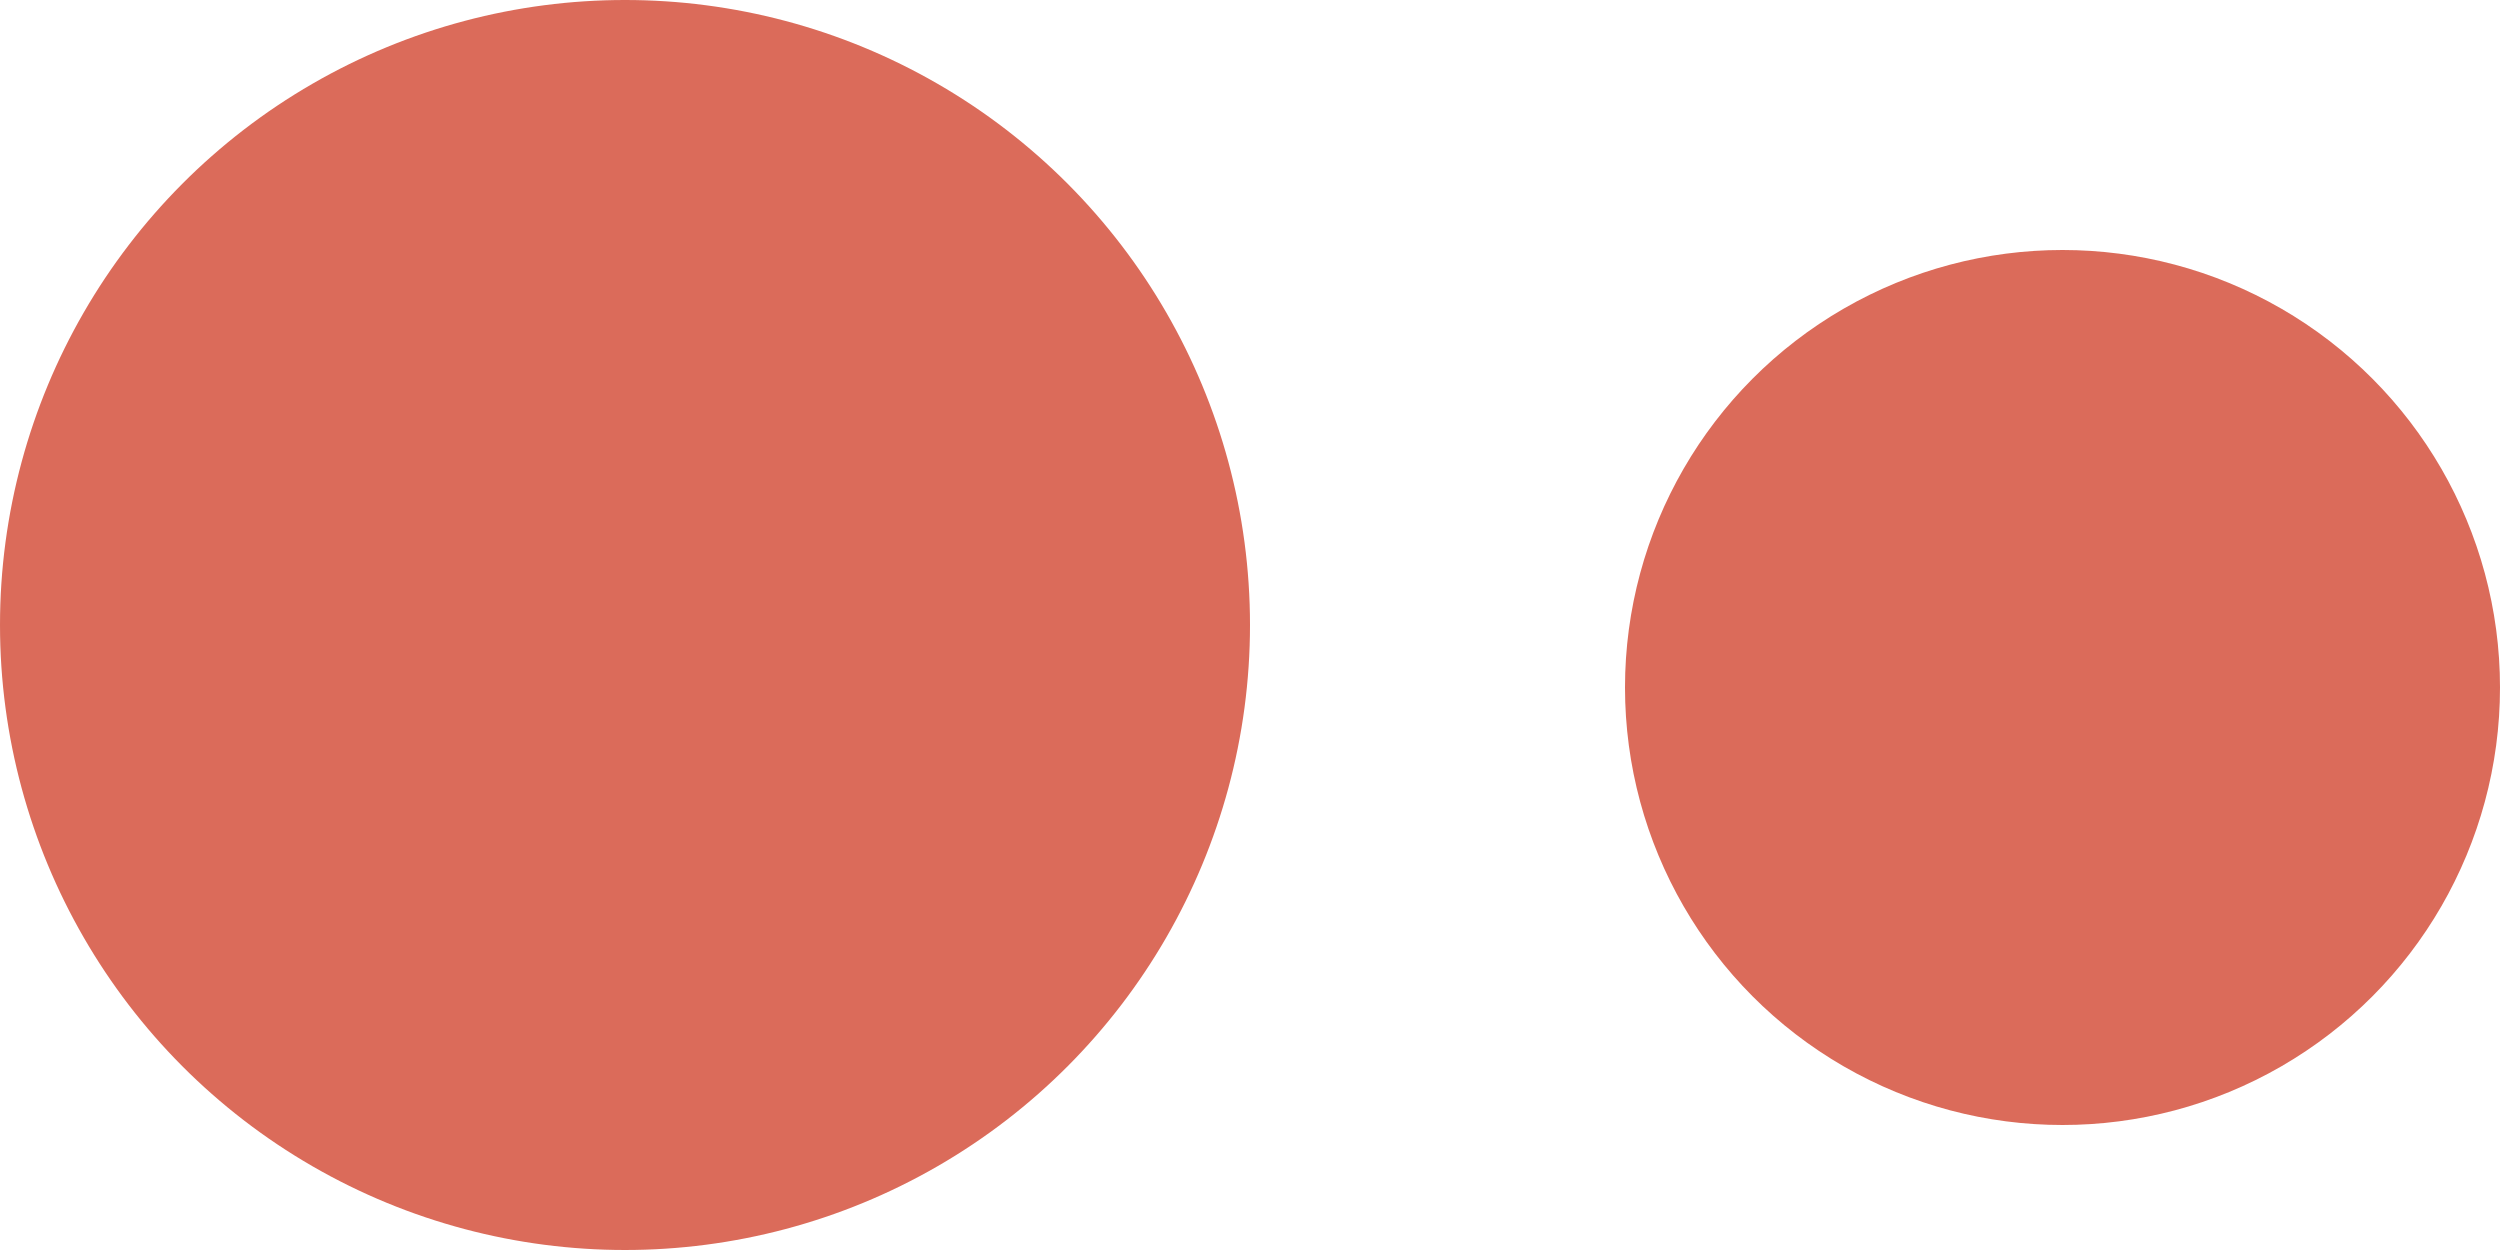 <svg xmlns="http://www.w3.org/2000/svg" width="20" height="10" viewBox="0 0 20 10">
  <g id="Group_154" data-name="Group 154" transform="translate(-127 -306)">
    <circle id="Ellipse_4" data-name="Ellipse 4" cx="5" cy="5" r="5" transform="translate(127 306)" fill="#db6b5a"/>
    <circle id="Ellipse_6" data-name="Ellipse 6" cx="3.5" cy="3.5" r="3.5" transform="translate(140 308)" fill="#db6b5a"/>
  </g>
</svg>
